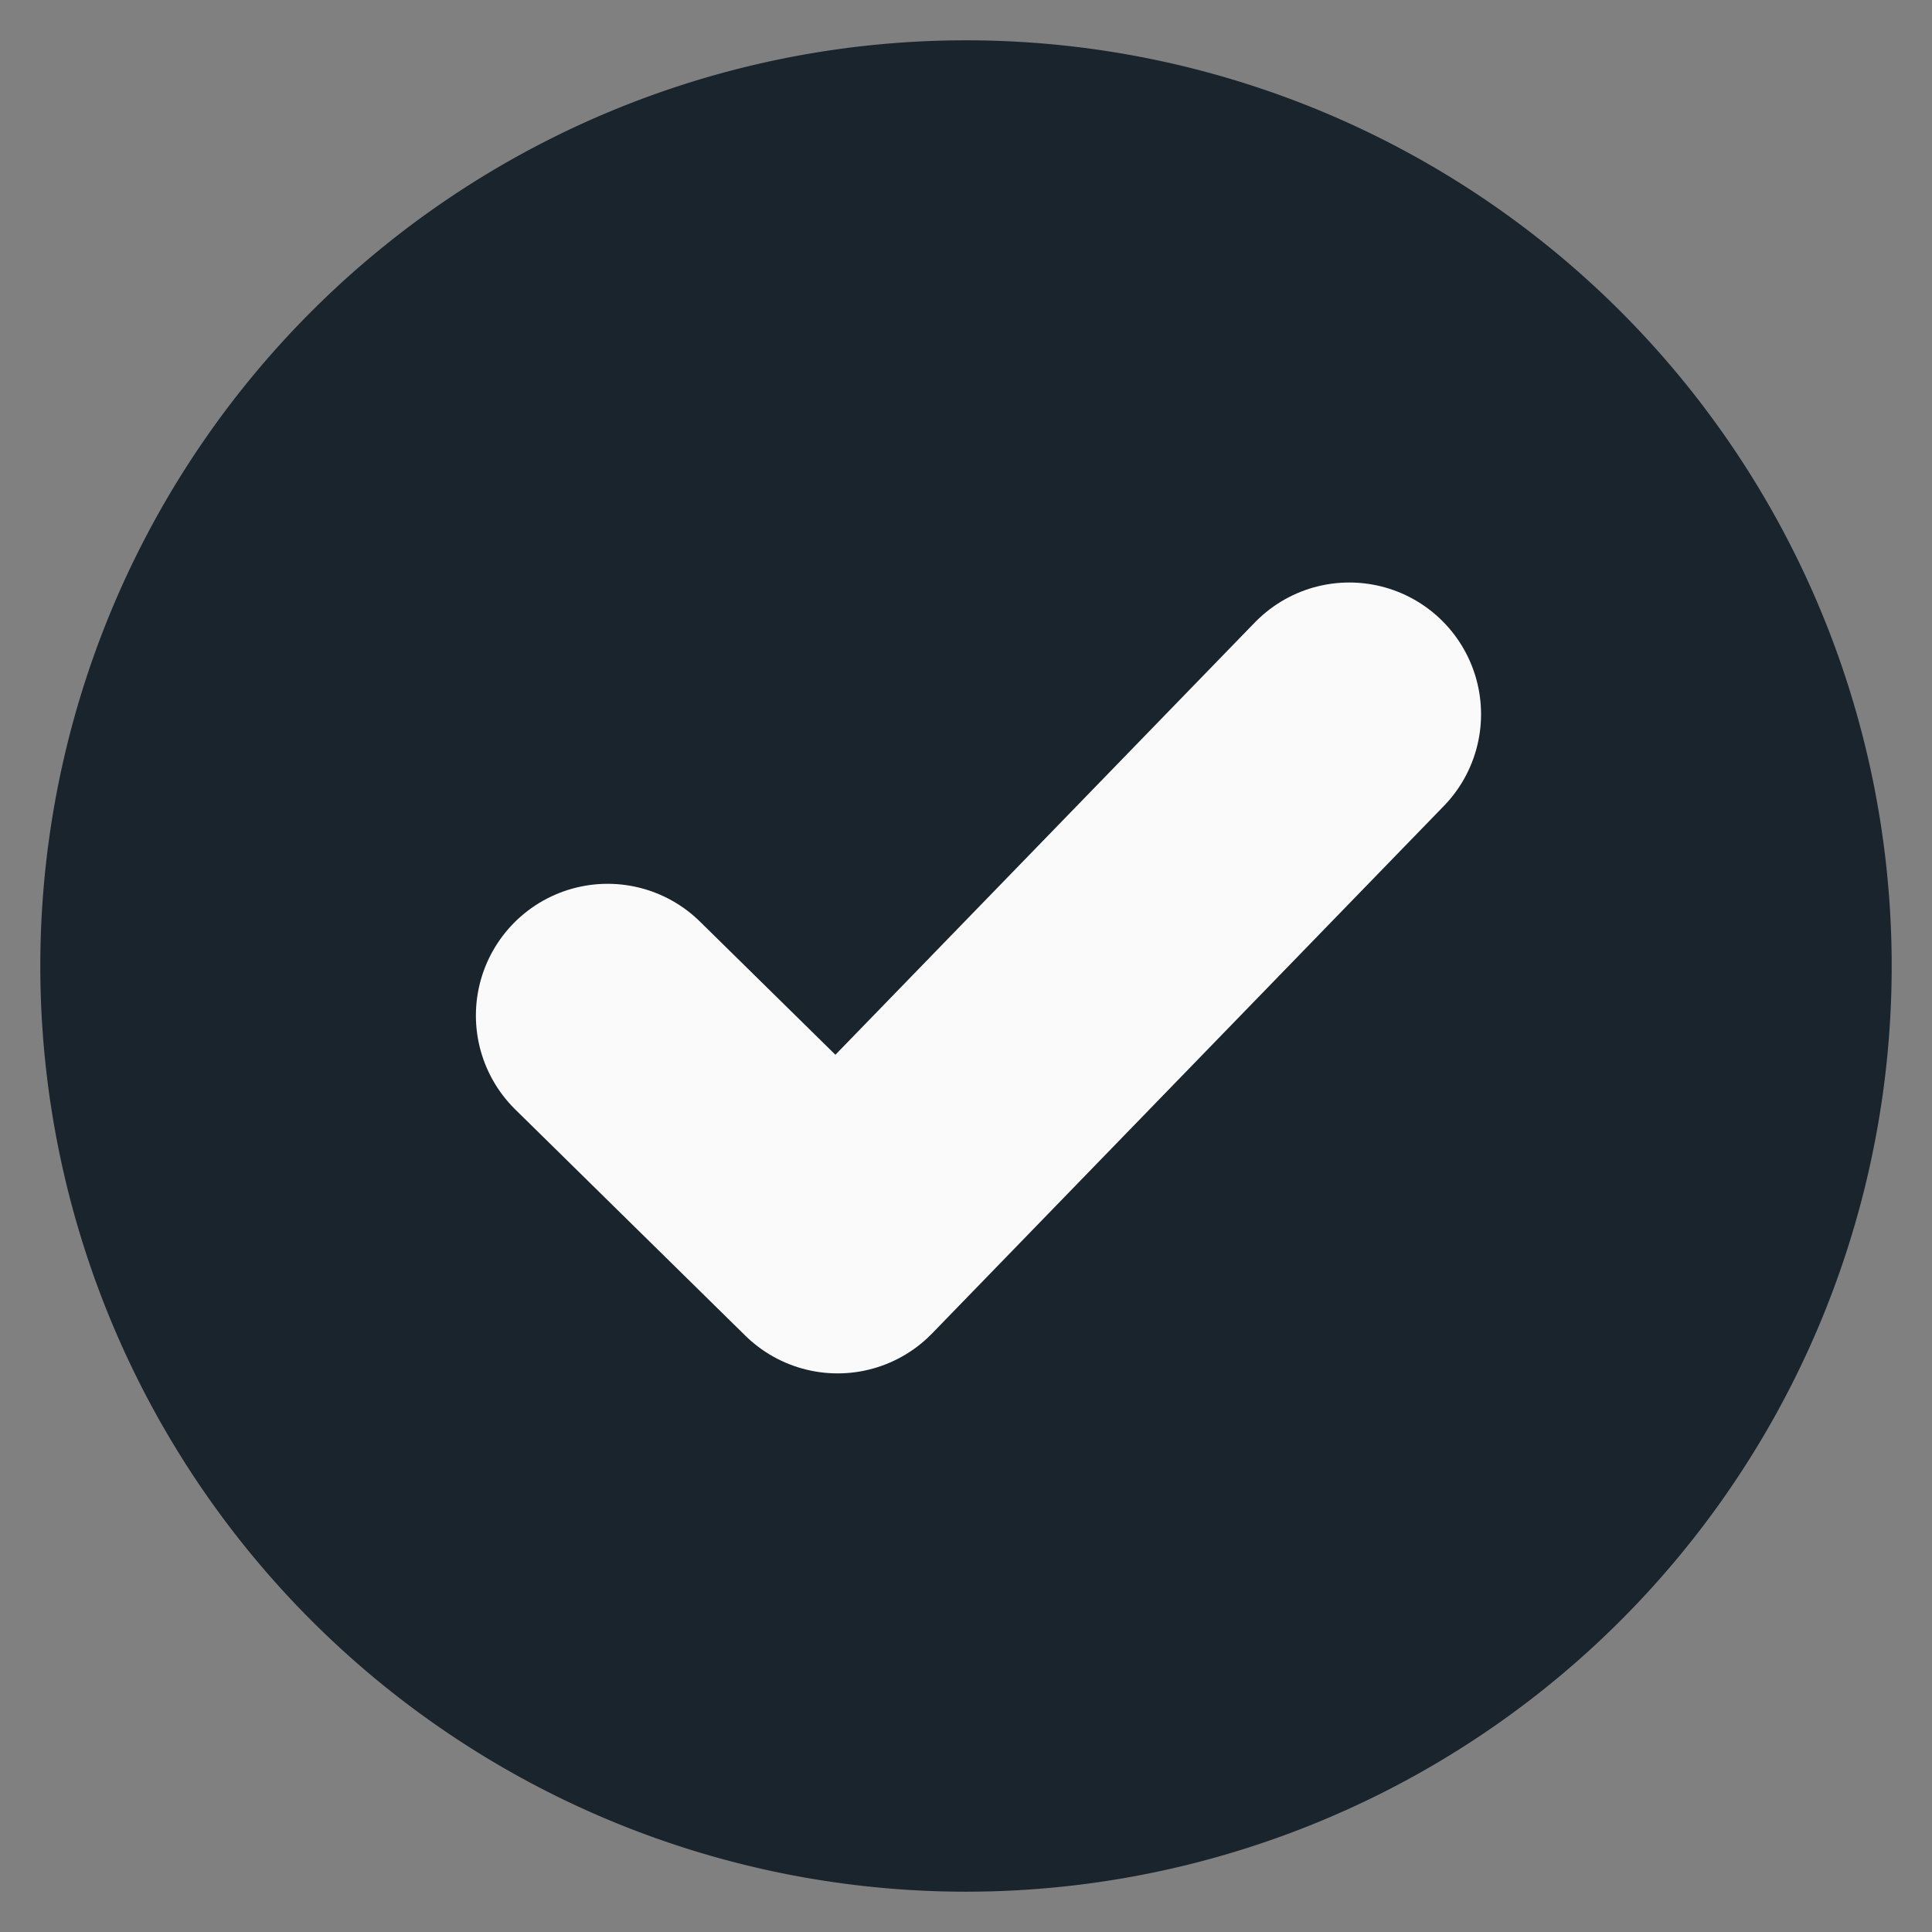 <svg xmlns="http://www.w3.org/2000/svg" width="22" height="22" viewBox="0 0 22 22">
  <rect x="0" y="0" width="22" height="22" fill="#808080" stroke="none"/>
  <g id="Group_1028" data-name="Group 1028" transform="translate(-305 -418)">
    <g id="Group_1026" data-name="Group 1026" transform="translate(180.041 -148.541)">
      <g id="Group_1027" data-name="Group 1027">
        <path id="Information_Icon" data-name="Information Icon" d="M0,10.541A10.541,10.541,0,1,1,10.541,21.082,10.541,10.541,0,0,1,0,10.541Z" transform="translate(125.418 567)" fill="#1a242d"/>
        <path id="Icon" d="M-78.9,90.231l-5.827,6.006-2.619-2.575" transform="translate(219.224 484.443)" fill="#1a242d" stroke="#fafafa" stroke-linecap="round" stroke-linejoin="round" stroke-width="3"/>
      </g>
    </g>
  </g>
</svg>
